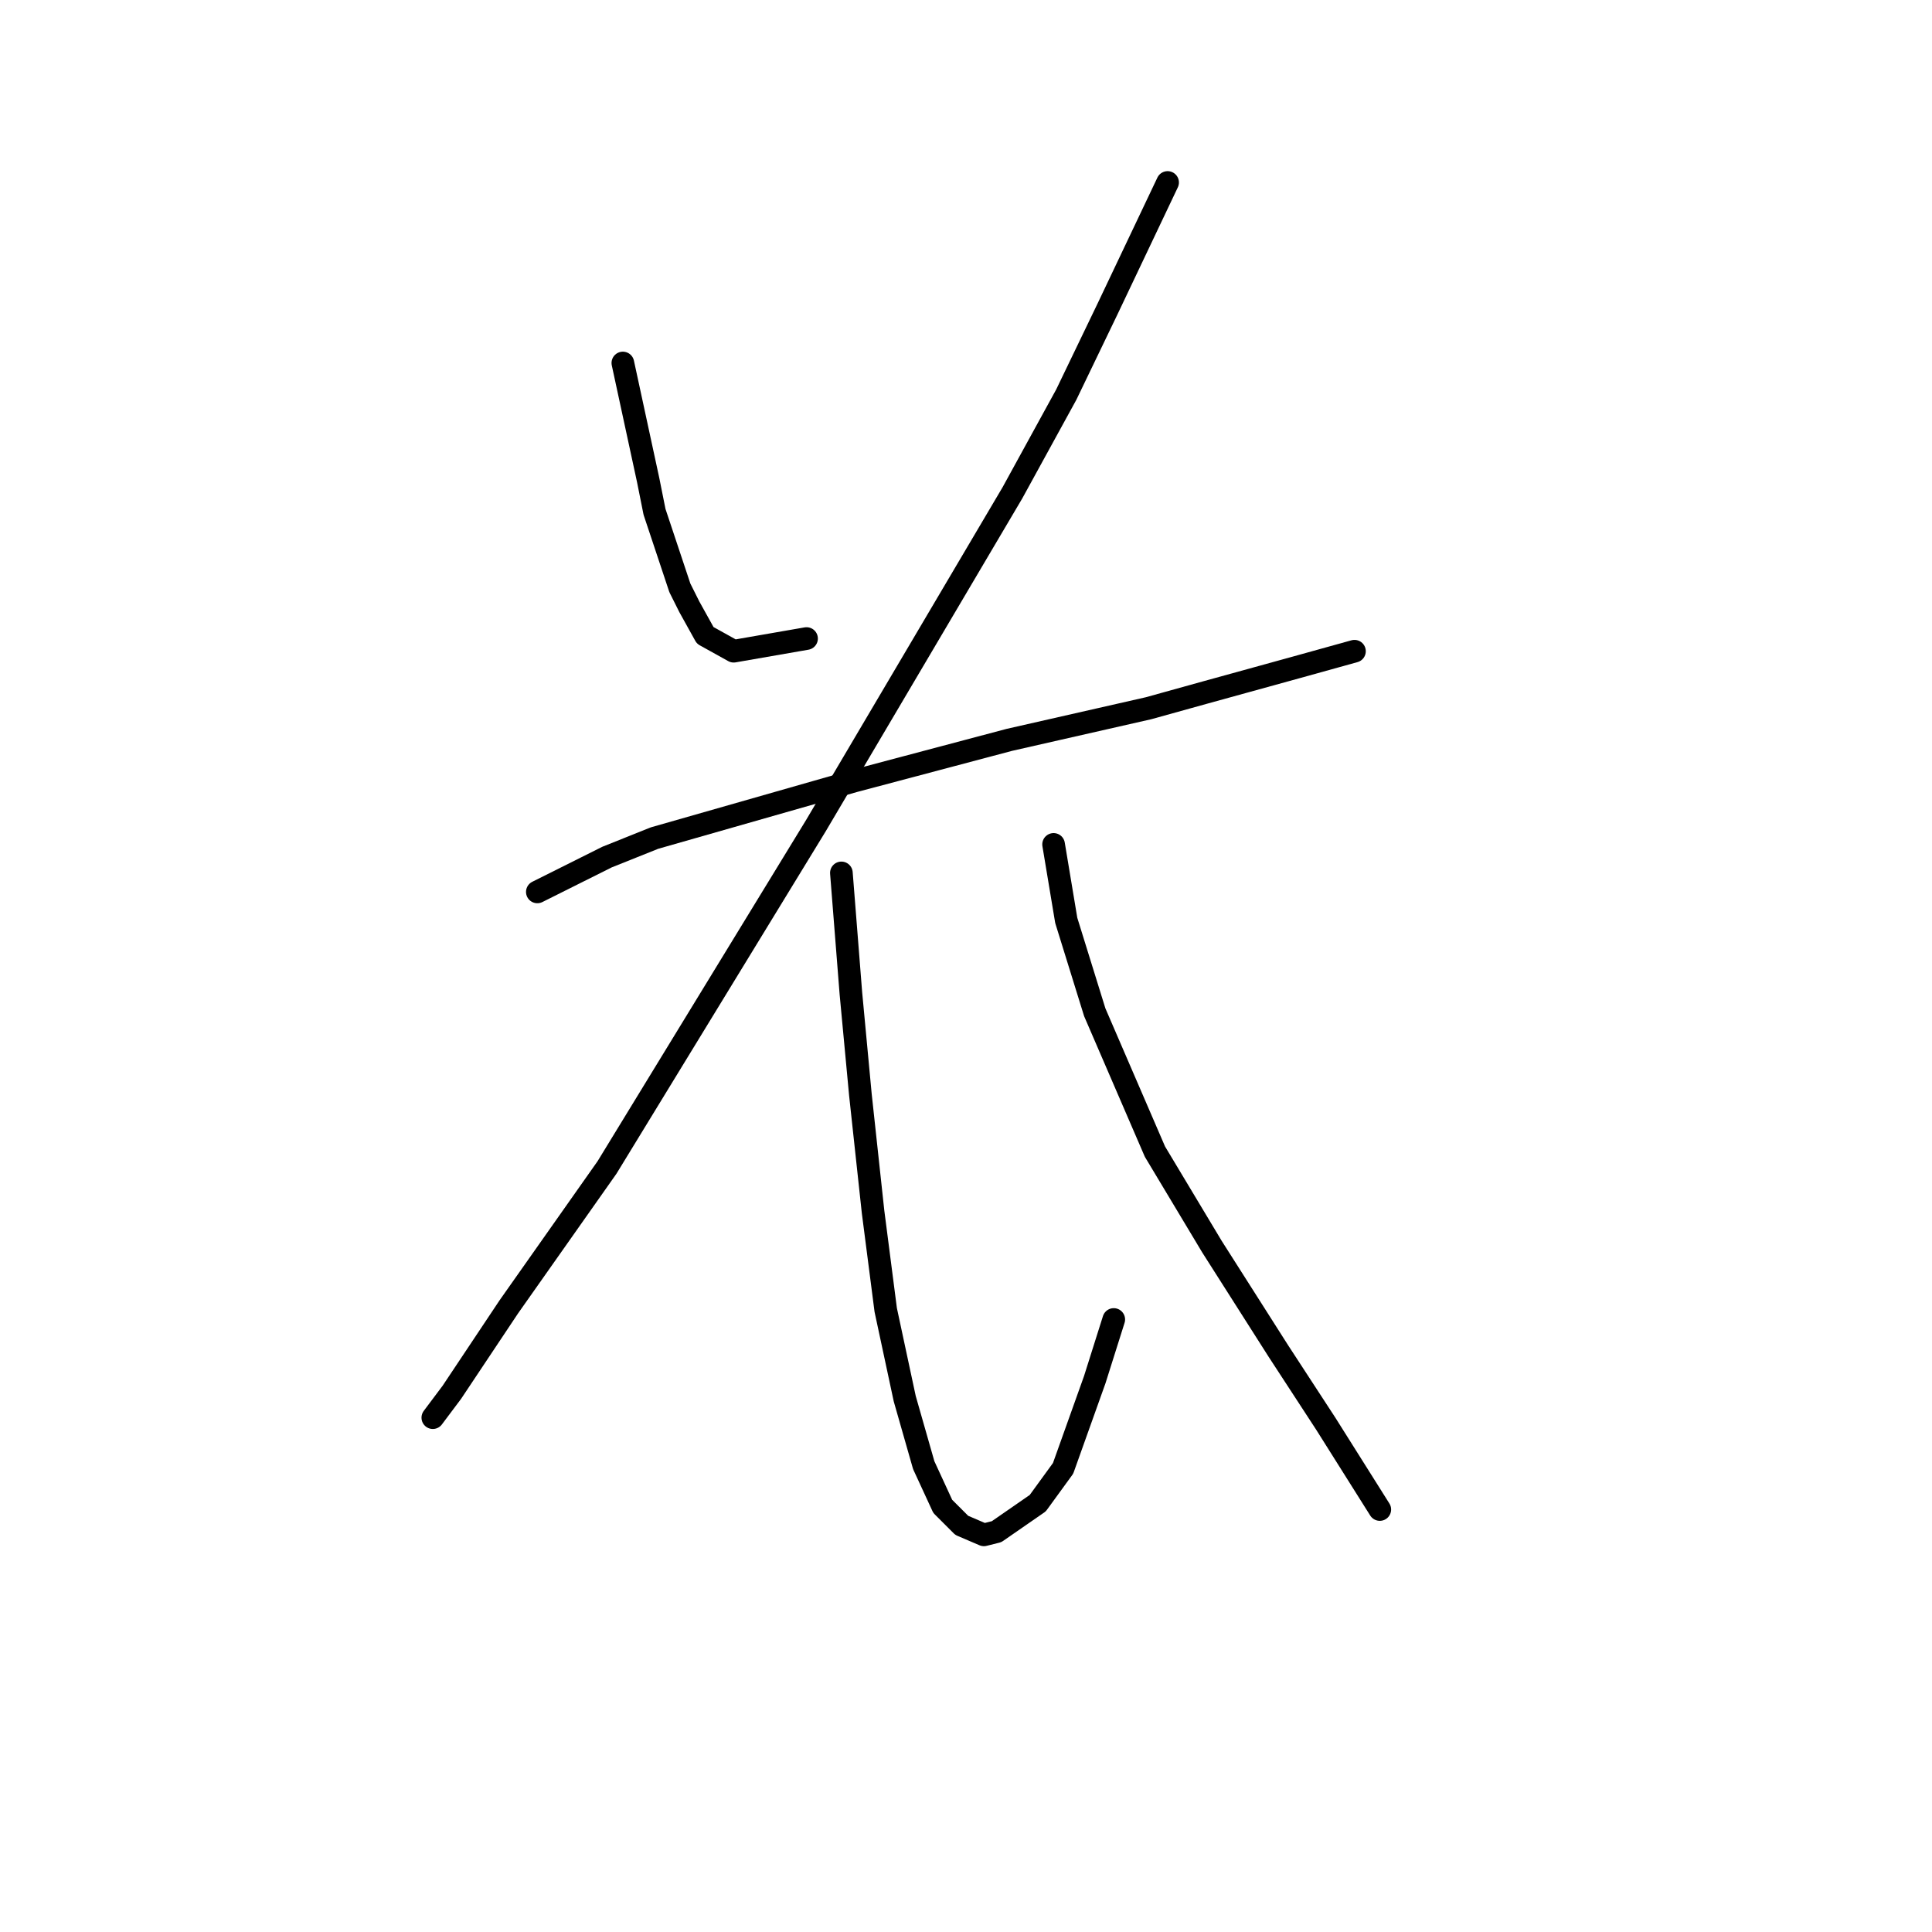 <?xml version="1.0" standalone="no"?>
    <svg width="256" height="256" xmlns="http://www.w3.org/2000/svg" version="1.1">
    <polyline stroke="black" stroke-width="3" stroke-linecap="round" fill="transparent" stroke-linejoin="round" points="82.531 48.099 85.888 63.627 86.728 67.823 87.987 71.6 90.085 77.895 91.344 80.413 93.442 84.19 97.219 86.289 106.872 84.61 106.872 84.61 " />
        <polyline stroke="black" stroke-width="3" stroke-linecap="round" fill="transparent" stroke-linejoin="round" points="154.714 24.178 146.74 40.965 141.284 52.296 134.15 65.305 108.131 109.37 80.433 154.694 67.423 173.16 59.869 184.491 57.351 187.848 57.351 187.848 " />
        <polyline stroke="black" stroke-width="3" stroke-linecap="round" fill="transparent" stroke-linejoin="round" points="71.2 118.183 80.433 113.567 86.728 111.049 113.167 103.495 133.73 98.039 152.196 93.843 159.75 91.744 171.92 88.387 179.474 86.289 179.474 86.289 " />
        <polyline stroke="black" stroke-width="3" stroke-linecap="round" fill="transparent" stroke-linejoin="round" points="111.488 115.665 112.747 131.613 114.006 145.042 115.685 160.57 117.363 173.579 119.881 185.33 122.399 194.143 124.917 199.599 127.435 202.117 130.373 203.376 132.052 202.956 137.507 199.179 140.865 194.563 145.061 182.812 147.579 174.838 147.579 174.838 " />
        <polyline stroke="black" stroke-width="3" stroke-linecap="round" fill="transparent" stroke-linejoin="round" points="139.606 111.888 141.284 121.96 145.061 134.131 153.035 152.596 160.589 165.186 169.402 179.035 175.697 188.687 182.831 200.018 182.831 200.018 " />
        </svg>